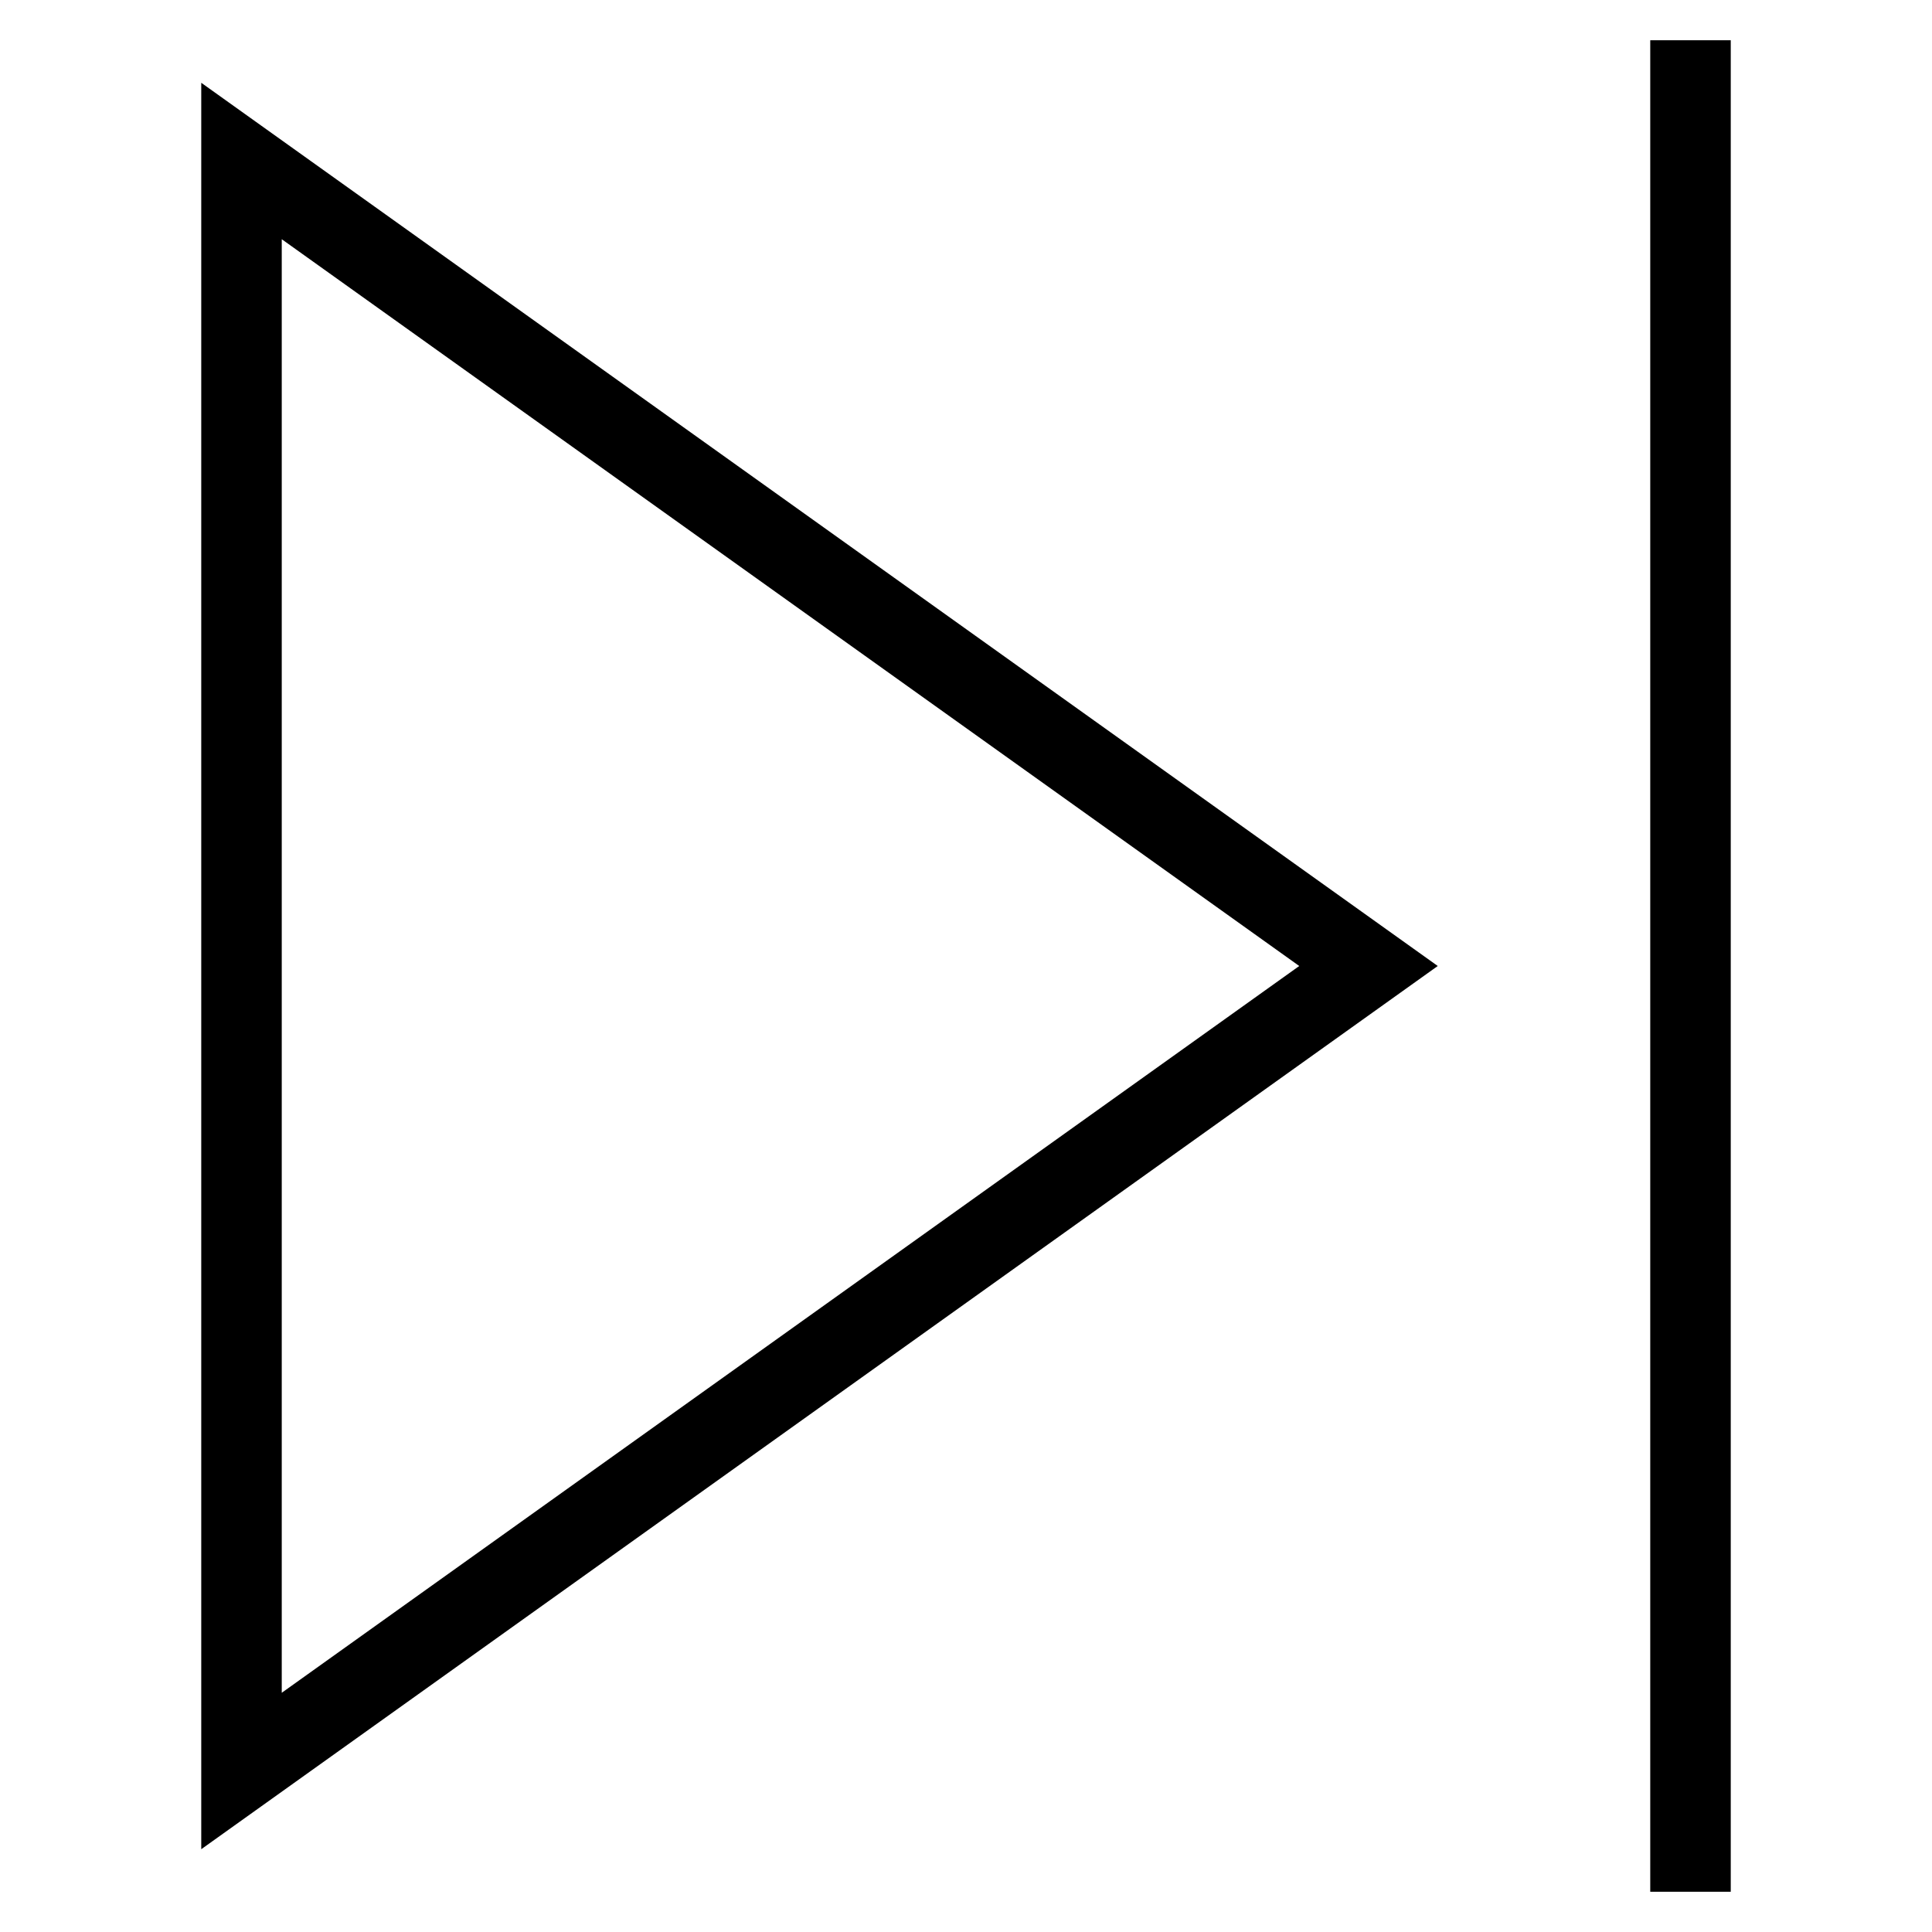 <svg id="nc_icon" xmlns="http://www.w3.org/2000/svg" xml:space="preserve" viewBox="0 0 24 24"><g fill="none" stroke="currentColor" stroke-linecap="square" stroke-miterlimit="10" class="nc-icon-wrapper"><path d="M3 22V2l14 10z" vector-effect="non-scaling-stroke"/><path d="M21 1v22" data-color="color-2" vector-effect="non-scaling-stroke"/></g></svg>
